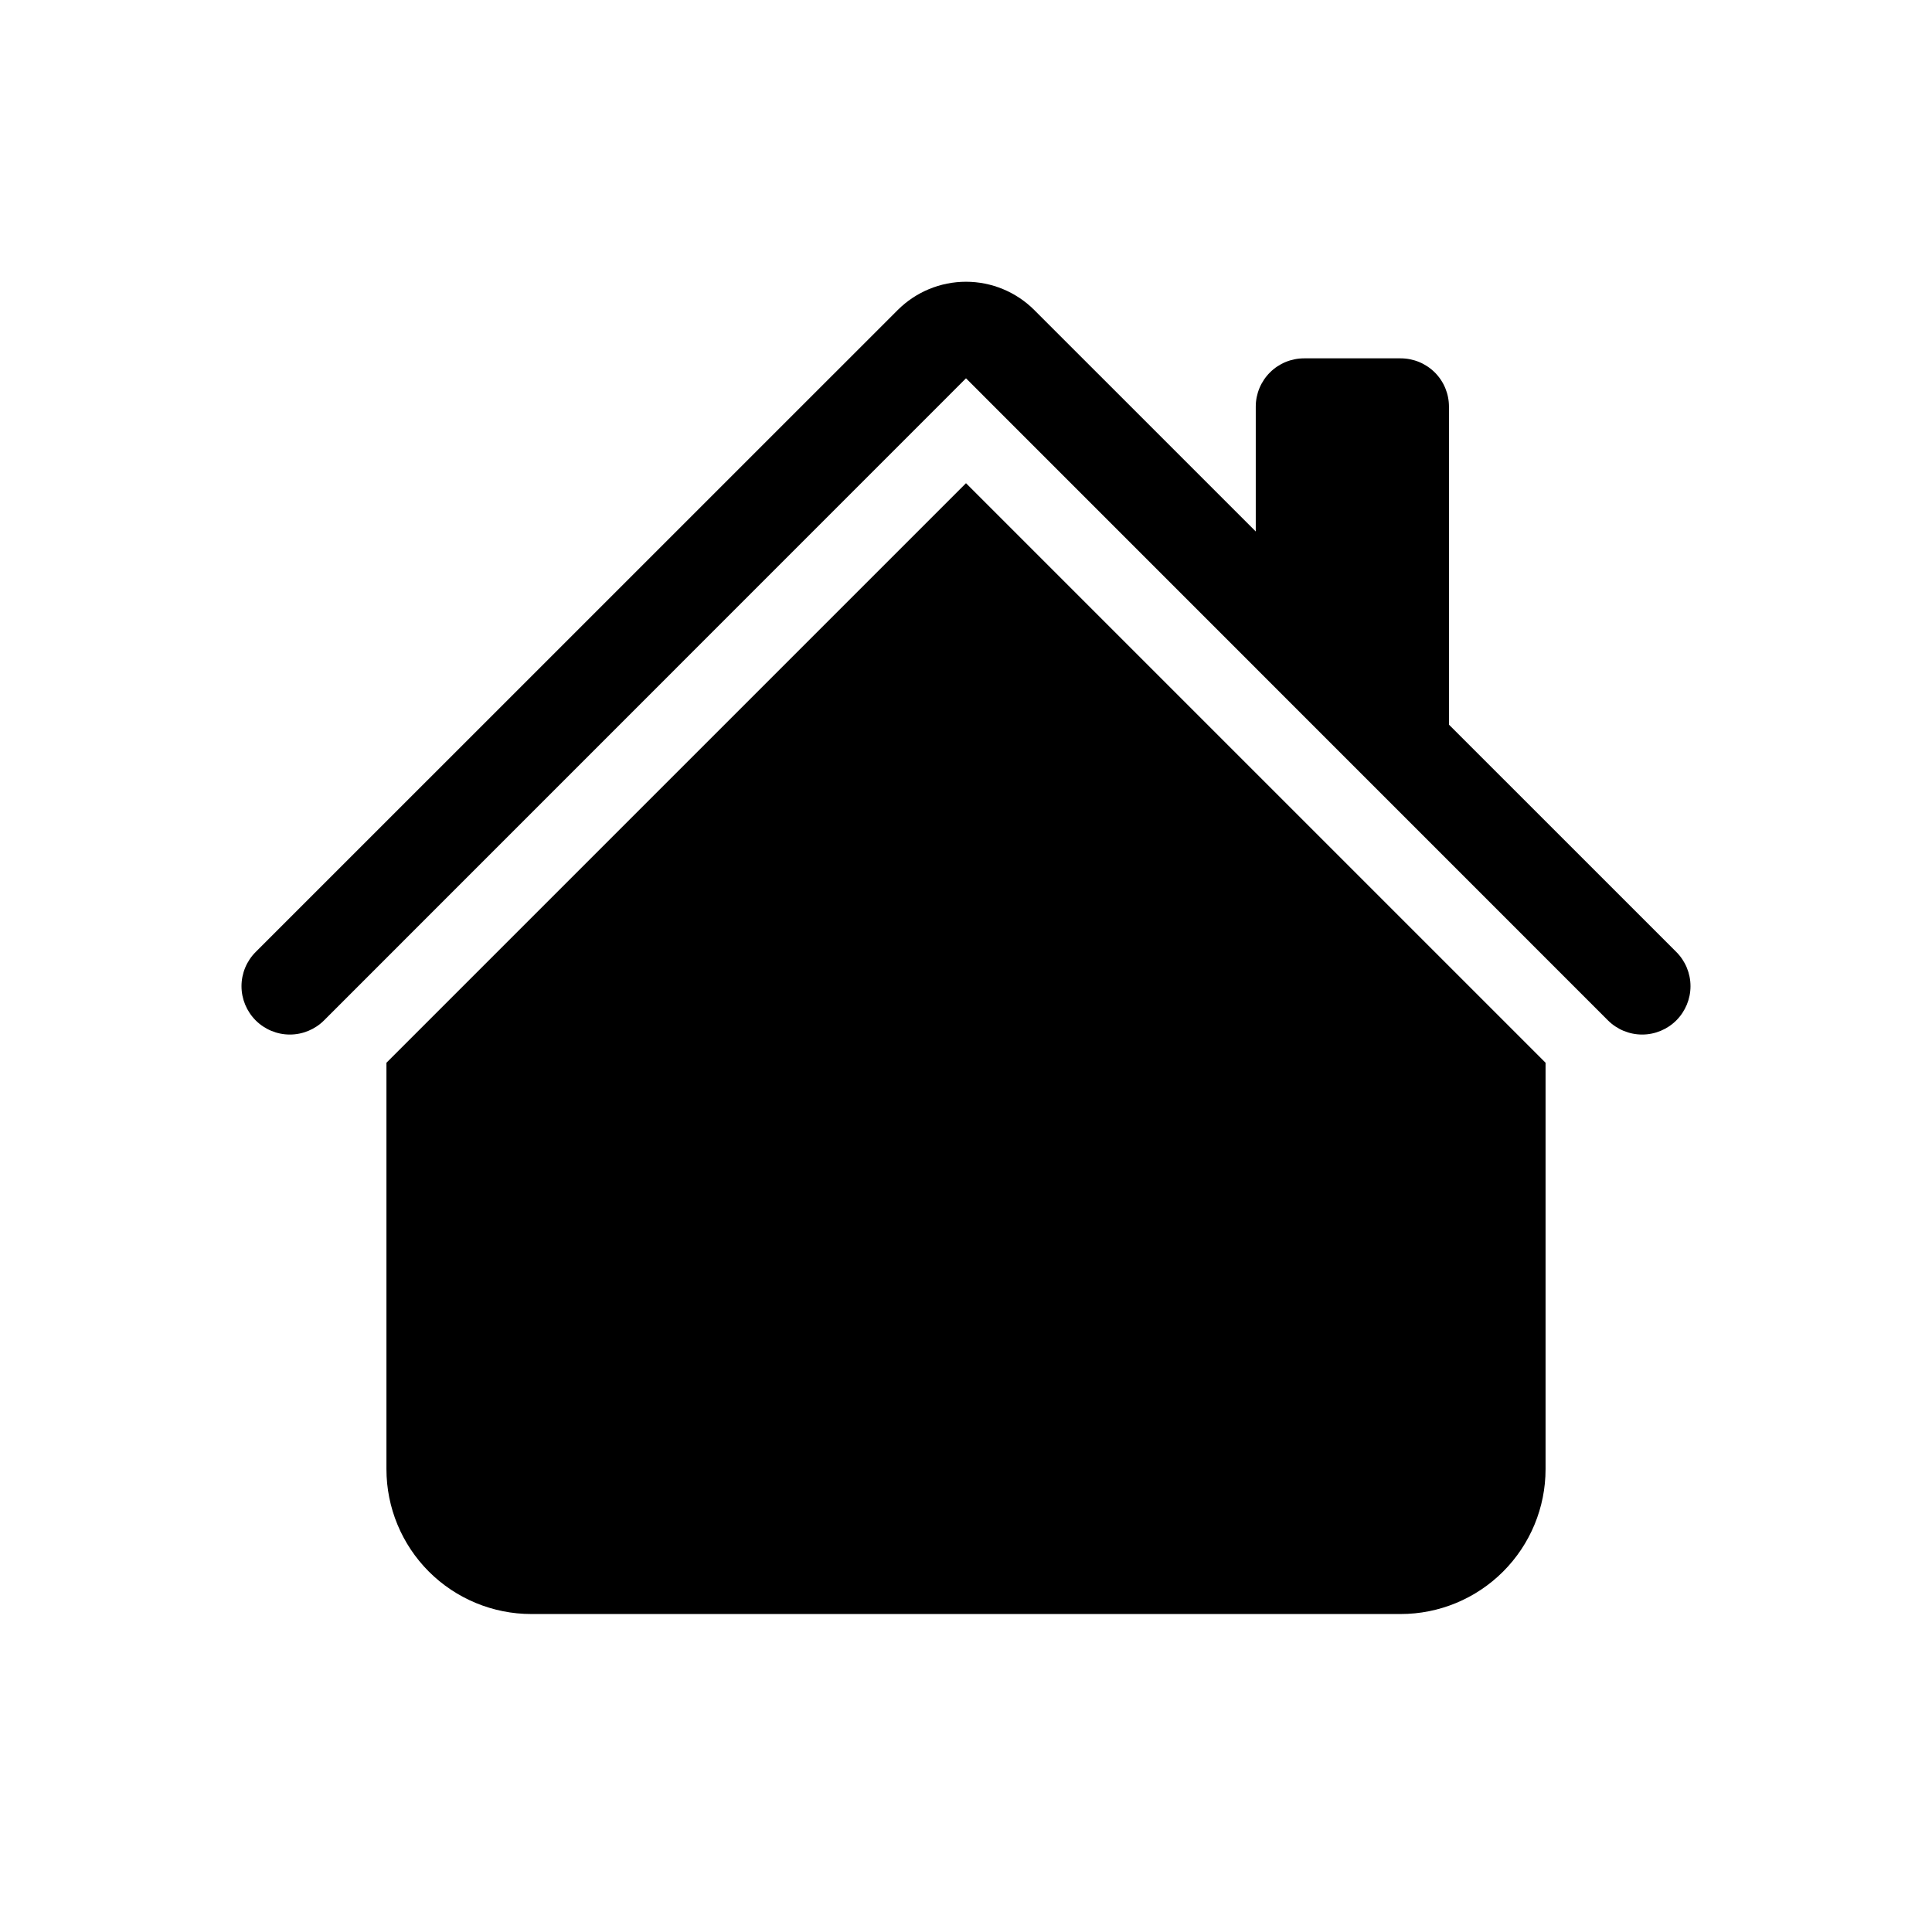 <svg width="48" height="48" viewBox="0 0 48 48"  xmlns="http://www.w3.org/2000/svg">
<path fill-rule="evenodd" clip-rule="evenodd" d="M24 12.005L38.399 26.404V36.5C38.399 37.455 38.02 38.37 37.344 39.046C36.669 39.721 35.754 40.1 34.799 40.1H13.201C12.246 40.1 11.331 39.721 10.655 39.046C9.98 38.37 9.601 37.455 9.601 36.5V26.404L24 12.005ZM35.999 10.102V18.502L31.199 13.702V10.102C31.199 9.784 31.326 9.479 31.551 9.254C31.776 9.029 32.081 8.903 32.399 8.903H34.799C35.117 8.903 35.422 9.029 35.648 9.254C35.873 9.479 35.999 9.784 35.999 10.102Z" />
<path fill-rule="evenodd" clip-rule="evenodd" d="M22.303 7.703C22.753 7.253 23.364 7 24 7C24.636 7 25.247 7.253 25.697 7.703L41.648 23.652C41.873 23.877 42 24.183 42 24.501C42 24.82 41.873 25.125 41.648 25.351C41.423 25.576 41.117 25.703 40.799 25.703C40.48 25.703 40.174 25.576 39.949 25.351L24 9.399L8.051 25.351C7.826 25.576 7.52 25.703 7.201 25.703C6.883 25.703 6.577 25.576 6.352 25.351C6.127 25.125 6 24.82 6 24.501C6 24.183 6.127 23.877 6.352 23.652L22.303 7.703Z" />
</svg>
